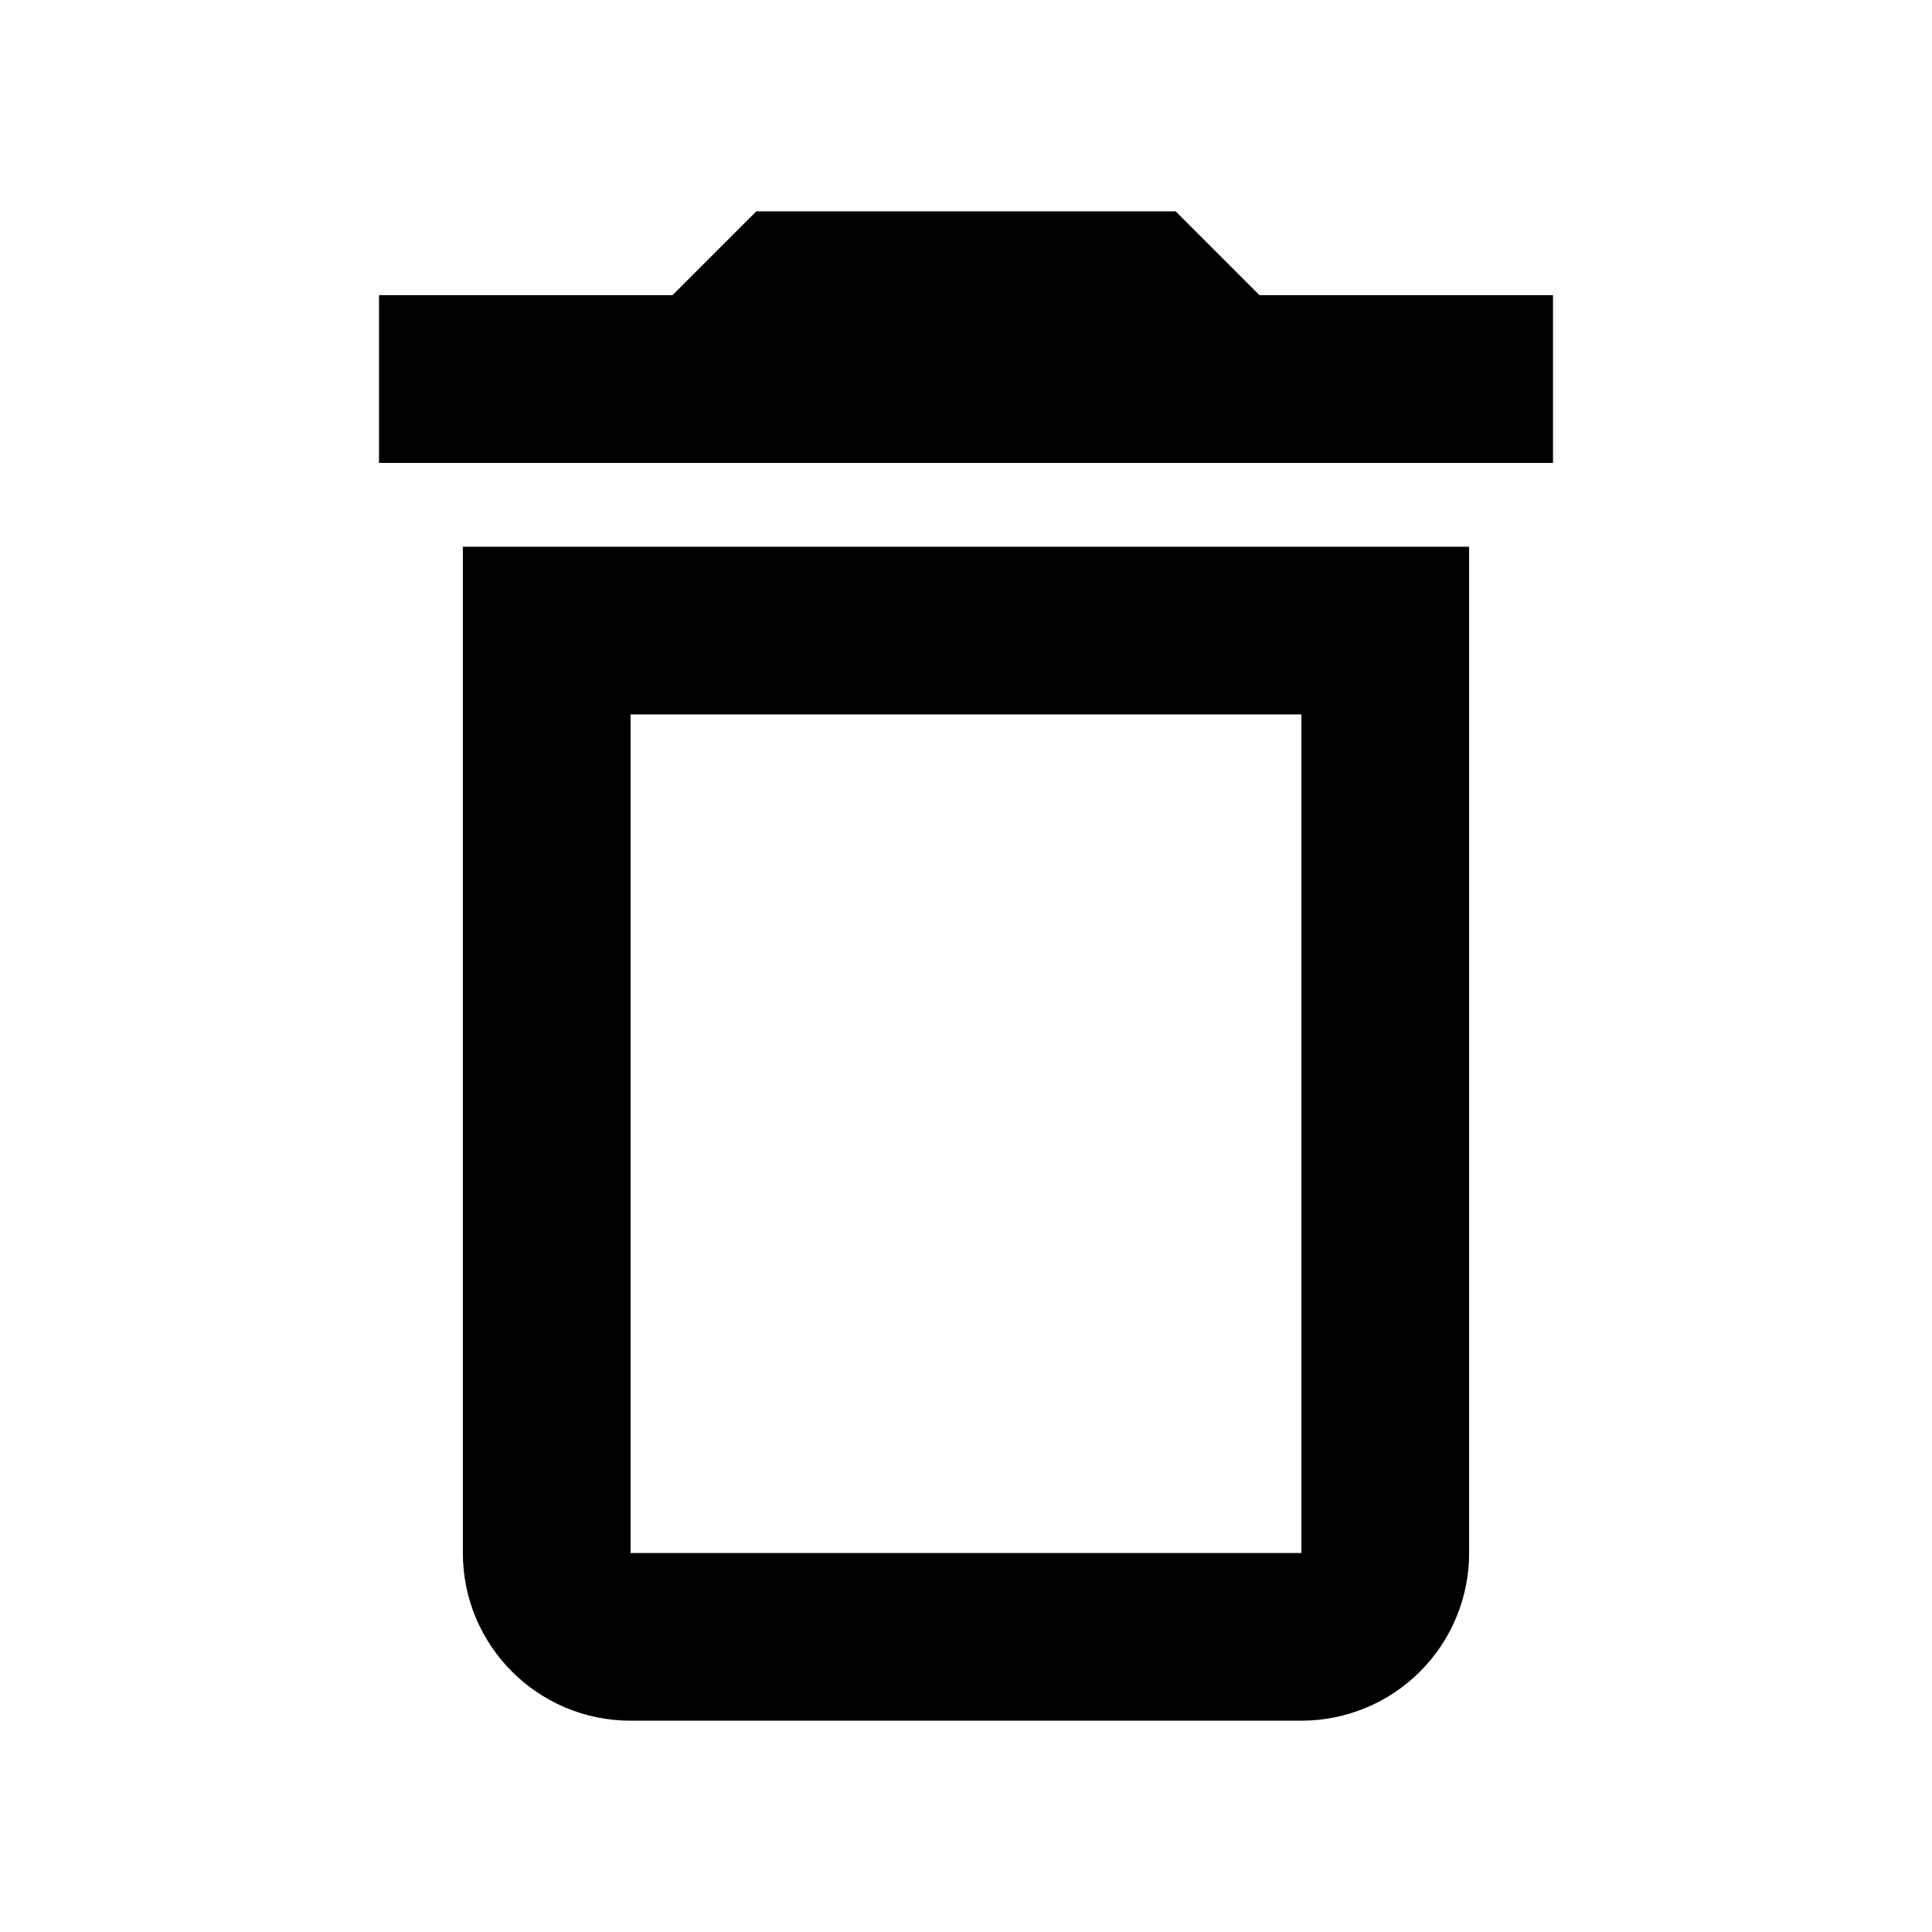 <svg xmlns="http://www.w3.org/2000/svg" width="512" height="512" viewBox="0 0 512 512">
  <path d="M122.663,411.564c-.003,24.538,19.886,44.433,44.424,44.436h177.803c11.787,0,23.094-4.685,31.432-13.013,8.333-8.335,13.013-19.638,13.013-31.423V144.891H122.663v266.673h0ZM167.109,189.336h177.781v222.227h-177.781v-222.227ZM333.78,78.222l-22.222-22.222h-111.114l-22.222,22.222h-77.78v44.446h311.118v-44.446h-77.78Z"/>
</svg>